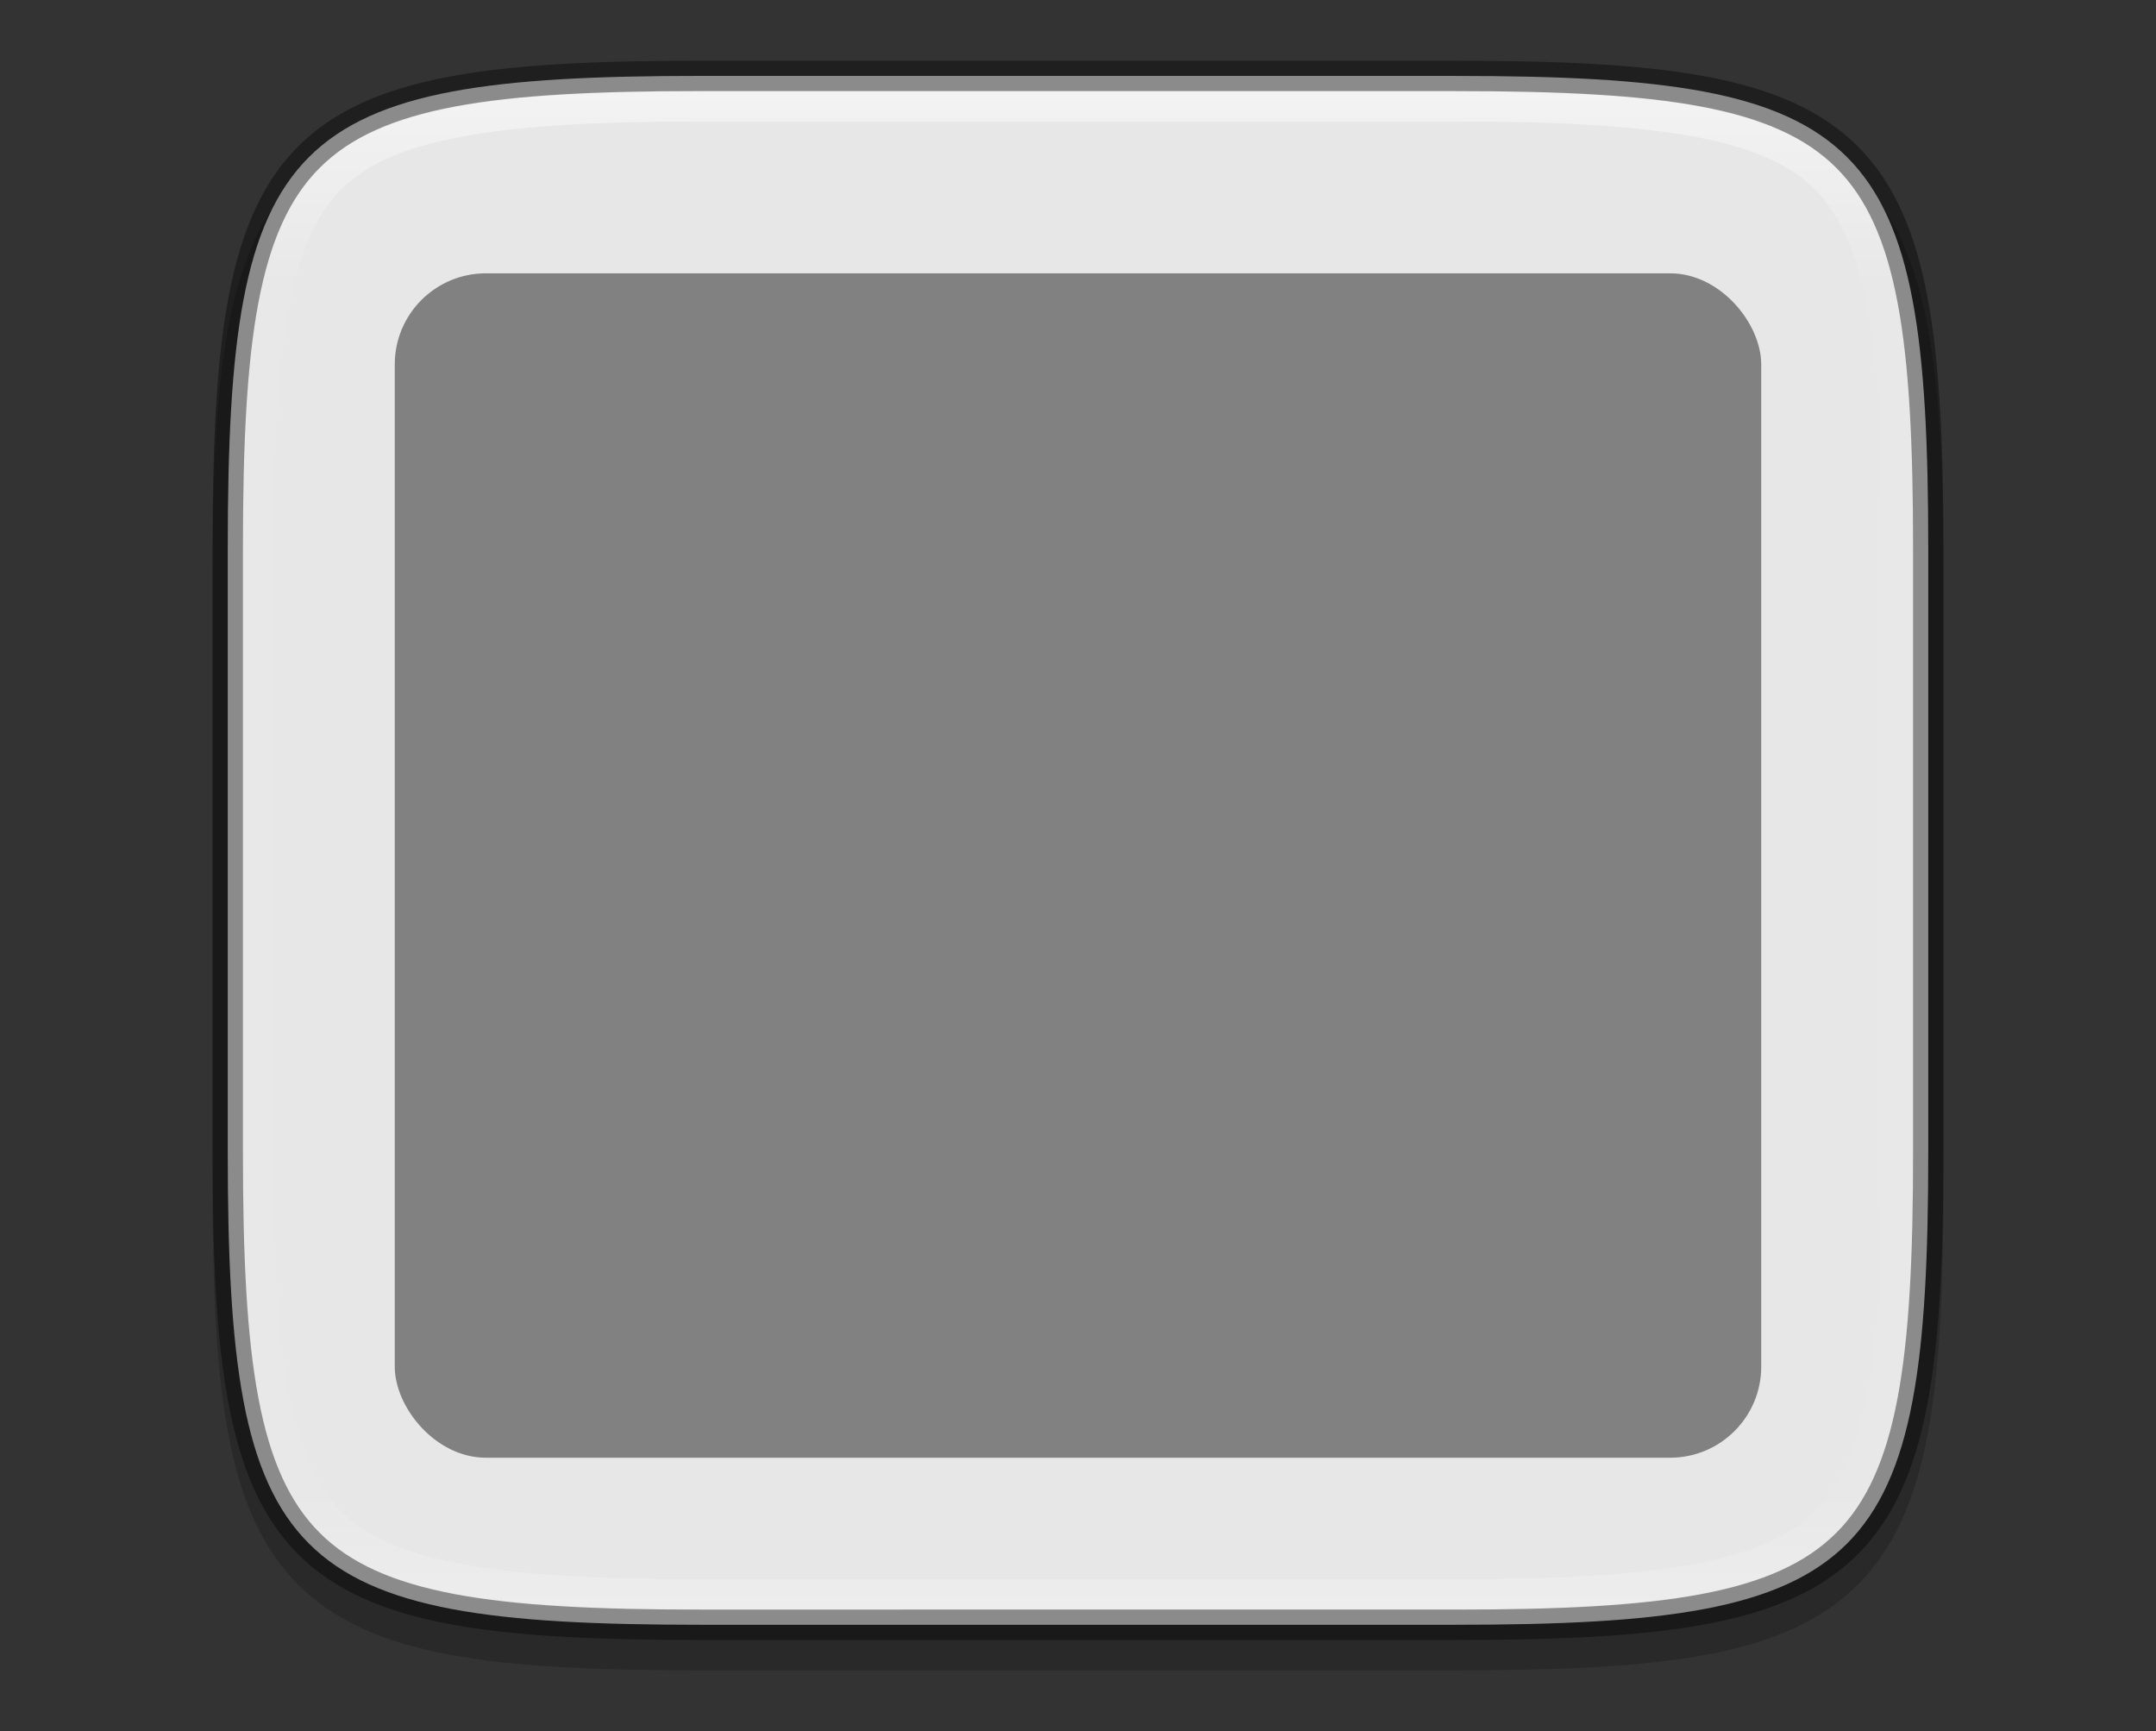 <?xml version="1.0" encoding="UTF-8" standalone="no"?>
<svg
   xmlns:dc="http://purl.org/dc/elements/1.1/"
   xmlns:cc="http://creativecommons.org/ns#"
   xmlns:rdf="http://www.w3.org/1999/02/22-rdf-syntax-ns#"
   xmlns:svg="http://www.w3.org/2000/svg"
   xmlns="http://www.w3.org/2000/svg"
   xmlns:xlink="http://www.w3.org/1999/xlink"
   xmlns:sodipodi="http://sodipodi.sourceforge.net/DTD/sodipodi-0.dtd"
   xmlns:inkscape="http://www.inkscape.org/namespaces/inkscape"
   viewBox="0 0 71 57"
   version="1.1"
   id="svg25"
   sodipodi:docname="foilh01.svg"
   inkscape:version="0.92.4 (5da689c313, 2019-01-14)"
   inkscape:export-filename="/home/jupiter007/Libreoffice yaru theme/build/sd/res/foilh01.png"
   inkscape:export-xdpi="96"
   inkscape:export-ydpi="96">
  <rect x="0" y="0" width="71" height="57" fill="#333333" stroke="none"/>
  <defs
     id="defs29">
    <linearGradient
       inkscape:collect="always"
       xlink:href="#linearGradient927"
       id="linearGradient929"
       x1="168"
       y1="234"
       x2="168"
       y2="284"
       gradientUnits="userSpaceOnUse"
       gradientTransform="matrix(-1,0,0,1,203,-231)" />
    <linearGradient
       inkscape:collect="always"
       id="linearGradient927">
      <stop
         style="stop-color:#ffffff;stop-opacity:1;"
         offset="0"
         id="stop923" />
      <stop
         id="stop933"
         offset="0.125"
         style="stop-color:#ffffff;stop-opacity:0.098" />
      <stop
         id="stop931"
         offset="0.925"
         style="stop-color:#ffffff;stop-opacity:0.098" />
      <stop
         style="stop-color:#ffffff;stop-opacity:0.498"
         offset="1"
         id="stop925" />
    </linearGradient>
  </defs>
  <sodipodi:namedview
     pagecolor="#ffffff"
     bordercolor="#666666"
     borderopacity="1"
     objecttolerance="10"
     gridtolerance="10"
     guidetolerance="10"
     inkscape:pageopacity="0"
     inkscape:pageshadow="2"
     inkscape:window-width="1920"
     inkscape:window-height="1011"
     id="namedview27"
     showgrid="true"
     inkscape:zoom="11.313708"
     inkscape:cx="5.7956263"
     inkscape:cy="22.906297"
     inkscape:window-x="1920"
     inkscape:window-y="32"
     inkscape:window-maximized="1"
     inkscape:current-layer="svg25">
    <inkscape:grid
       type="xygrid"
       id="grid838" />
  </sodipodi:namedview>
  <linearGradient
     id="a"
     gradientTransform="matrix(1.05 0 0 1.065 -804.5 -967.712)"
     gradientUnits="userSpaceOnUse"
     x1="798"
     x2="798"
     y1="958.219"
     y2="912.219">
    <stop
       offset="0"
       stop-color="#bdc3c7"
       id="stop2" />
    <stop
       offset="1"
       stop-color="#dadfe1"
       id="stop4" />
  </linearGradient>
  <linearGradient
     id="b"
     gradientTransform="matrix(1.058 0 0 1.414 -.462 -17.448)"
     gradientUnits="userSpaceOnUse"
     x1="33.527"
     x2="33.527"
     y1="49.829"
     y2="18">
    <stop
       offset="0"
       stop-color="#5e6b78"
       id="stop7" />
    <stop
       offset="1"
       stop-color="#768492"
       id="stop9" />
  </linearGradient>
  <linearGradient
     id="c"
     gradientUnits="userSpaceOnUse"
     x1="11"
     x2="54"
     y1="8"
     y2="49">
    <stop
       offset="0"
       stop-color="#383e51"
       id="stop12" />
    <stop
       offset="1"
       stop-color="#655c6f"
       stop-opacity="0"
       id="stop14" />
  </linearGradient>
  <path
     style="color:#000000;font-style:normal;font-variant:normal;font-weight:normal;font-stretch:normal;font-size:medium;line-height:normal;font-family:sans-serif;font-variant-ligatures:normal;font-variant-position:normal;font-variant-caps:normal;font-variant-numeric:normal;font-variant-alternates:normal;font-feature-settings:normal;text-indent:0;text-align:start;text-decoration:none;text-decoration-line:none;text-decoration-style:solid;text-decoration-color:#000000;letter-spacing:normal;word-spacing:normal;text-transform:none;writing-mode:lr-tb;direction:ltr;text-orientation:mixed;dominant-baseline:auto;baseline-shift:baseline;text-anchor:start;white-space:normal;shape-padding:0;clip-rule:nonzero;display:inline;overflow:visible;visibility:visible;opacity:0.2;isolation:auto;mix-blend-mode:normal;color-interpolation:sRGB;color-interpolation-filters:linearRGB;solid-color:#000000;solid-opacity:1;vector-effect:none;fill:#000000;fill-opacity:1;fill-rule:nonzero;stroke:none;stroke-width:1;stroke-linecap:round;stroke-linejoin:round;stroke-miterlimit:4;stroke-dasharray:none;stroke-dashoffset:0;stroke-opacity:1;color-rendering:auto;image-rendering:auto;shape-rendering:auto;text-rendering:auto;enable-background:accumulate"
     d="m 47.932,3 c 6.835,0 10.873,0.449 13.246,2.818 2.373,2.37 2.822,6.404 2.822,13.232 V 38.95 c 0,6.828 -0.449,10.863 -2.822,13.232 -2.373,2.37 -6.412,2.818 -13.246,2.818 H 23.068 c -6.835,0 -10.873,-0.449 -13.246,-2.818 C 7.449,49.812 7,45.778 7,38.95 V 19.05 C 7,12.222 7.449,8.188 9.822,5.818 12.195,3.448 16.234,3 23.068,3 Z"
     id="path907"
     inkscape:connector-curvature="0"
     sodipodi:nodetypes="scsscsscsscss" />
  <path
     sodipodi:nodetypes="sssssssss"
     inkscape:connector-curvature="0"
     id="path888"
     d="m 47.932,2.5 c 13.622,0 15.568,1.942 15.568,15.551 v 19.899 c 0,13.609 -1.947,15.551 -15.568,15.551 H 23.068 c -13.622,0 -15.568,-1.942 -15.568,-15.551 V 18.05 c 0,-13.609 1.947,-15.551 15.568,-15.551 z"
     style="display:inline;opacity:1;fill:#e7e7e7;fill-opacity:1;stroke:none;stroke-width:2;stroke-linecap:round;stroke-linejoin:round;stroke-miterlimit:4;stroke-dasharray:none;stroke-dashoffset:0;stroke-opacity:1;enable-background:new" />
  <path
     style="color:#000000;font-style:normal;font-variant:normal;font-weight:normal;font-stretch:normal;font-size:medium;line-height:normal;font-family:sans-serif;font-variant-ligatures:normal;font-variant-position:normal;font-variant-caps:normal;font-variant-numeric:normal;font-variant-alternates:normal;font-feature-settings:normal;text-indent:0;text-align:start;text-decoration:none;text-decoration-line:none;text-decoration-style:solid;text-decoration-color:#000000;letter-spacing:normal;word-spacing:normal;text-transform:none;writing-mode:lr-tb;direction:ltr;text-orientation:mixed;dominant-baseline:auto;baseline-shift:baseline;text-anchor:start;white-space:normal;shape-padding:0;clip-rule:nonzero;display:inline;overflow:visible;visibility:visible;opacity:0.5;isolation:auto;mix-blend-mode:normal;color-interpolation:sRGB;color-interpolation-filters:linearRGB;solid-color:#000000;solid-opacity:1;vector-effect:none;fill:none;fill-opacity:1;fill-rule:nonzero;stroke:url(#linearGradient929);stroke-width:1;stroke-linecap:round;stroke-linejoin:round;stroke-miterlimit:4;stroke-dasharray:none;stroke-dashoffset:0;stroke-opacity:1;color-rendering:auto;image-rendering:auto;shape-rendering:auto;text-rendering:auto;enable-background:accumulate"
     d="M 47.932,3.5 H 23.068 c -6.763,0 -10.363,0.559 -12.186,2.379 -1.822,1.82 -2.383,5.415 -2.383,12.172 v 19.899 c 0,6.757 0.56,10.352 2.383,12.172 1.822,1.82 5.422,2.379 12.186,2.379 h 24.863 c 6.763,0 10.363,-0.559 12.186,-2.379 1.822,-1.82 2.383,-5.415 2.383,-12.172 V 18.05 c 0,-6.757 -0.56,-10.352 -2.383,-12.172 C 58.295,4.058 54.695,3.5 47.932,3.5 Z"
     id="path911"
     inkscape:connector-curvature="0"
     sodipodi:nodetypes="sssssssssssss" />
  <path
     style="display:inline;opacity:0.4;fill:none;fill-opacity:1;stroke:#000000;stroke-width:1;stroke-linecap:round;stroke-linejoin:round;stroke-miterlimit:4;stroke-dasharray:none;stroke-dashoffset:0;stroke-opacity:1;enable-background:new"
     d="m 47.932,2.5 c 13.622,0 15.568,1.942 15.568,15.551 v 19.899 c 0,13.609 -1.947,15.551 -15.568,15.551 H 23.068 c -13.622,0 -15.568,-1.942 -15.568,-15.551 V 18.05 c 0,-13.609 1.947,-15.551 15.568,-15.551 z"
     id="path892"
     inkscape:connector-curvature="0"
     sodipodi:nodetypes="sssssssss" />
  <rect
     style="opacity:0.988;fill:#808080;fill-opacity:1;fill-rule:nonzero;stroke:none;stroke-width:1.1;stroke-linecap:butt;stroke-linejoin:round;stroke-miterlimit:4;stroke-dasharray:none;stroke-dashoffset:0;stroke-opacity:1"
     id="rect861"
     width="45"
     height="39"
     x="13"
     y="9"
     ry="3" />
</svg>
